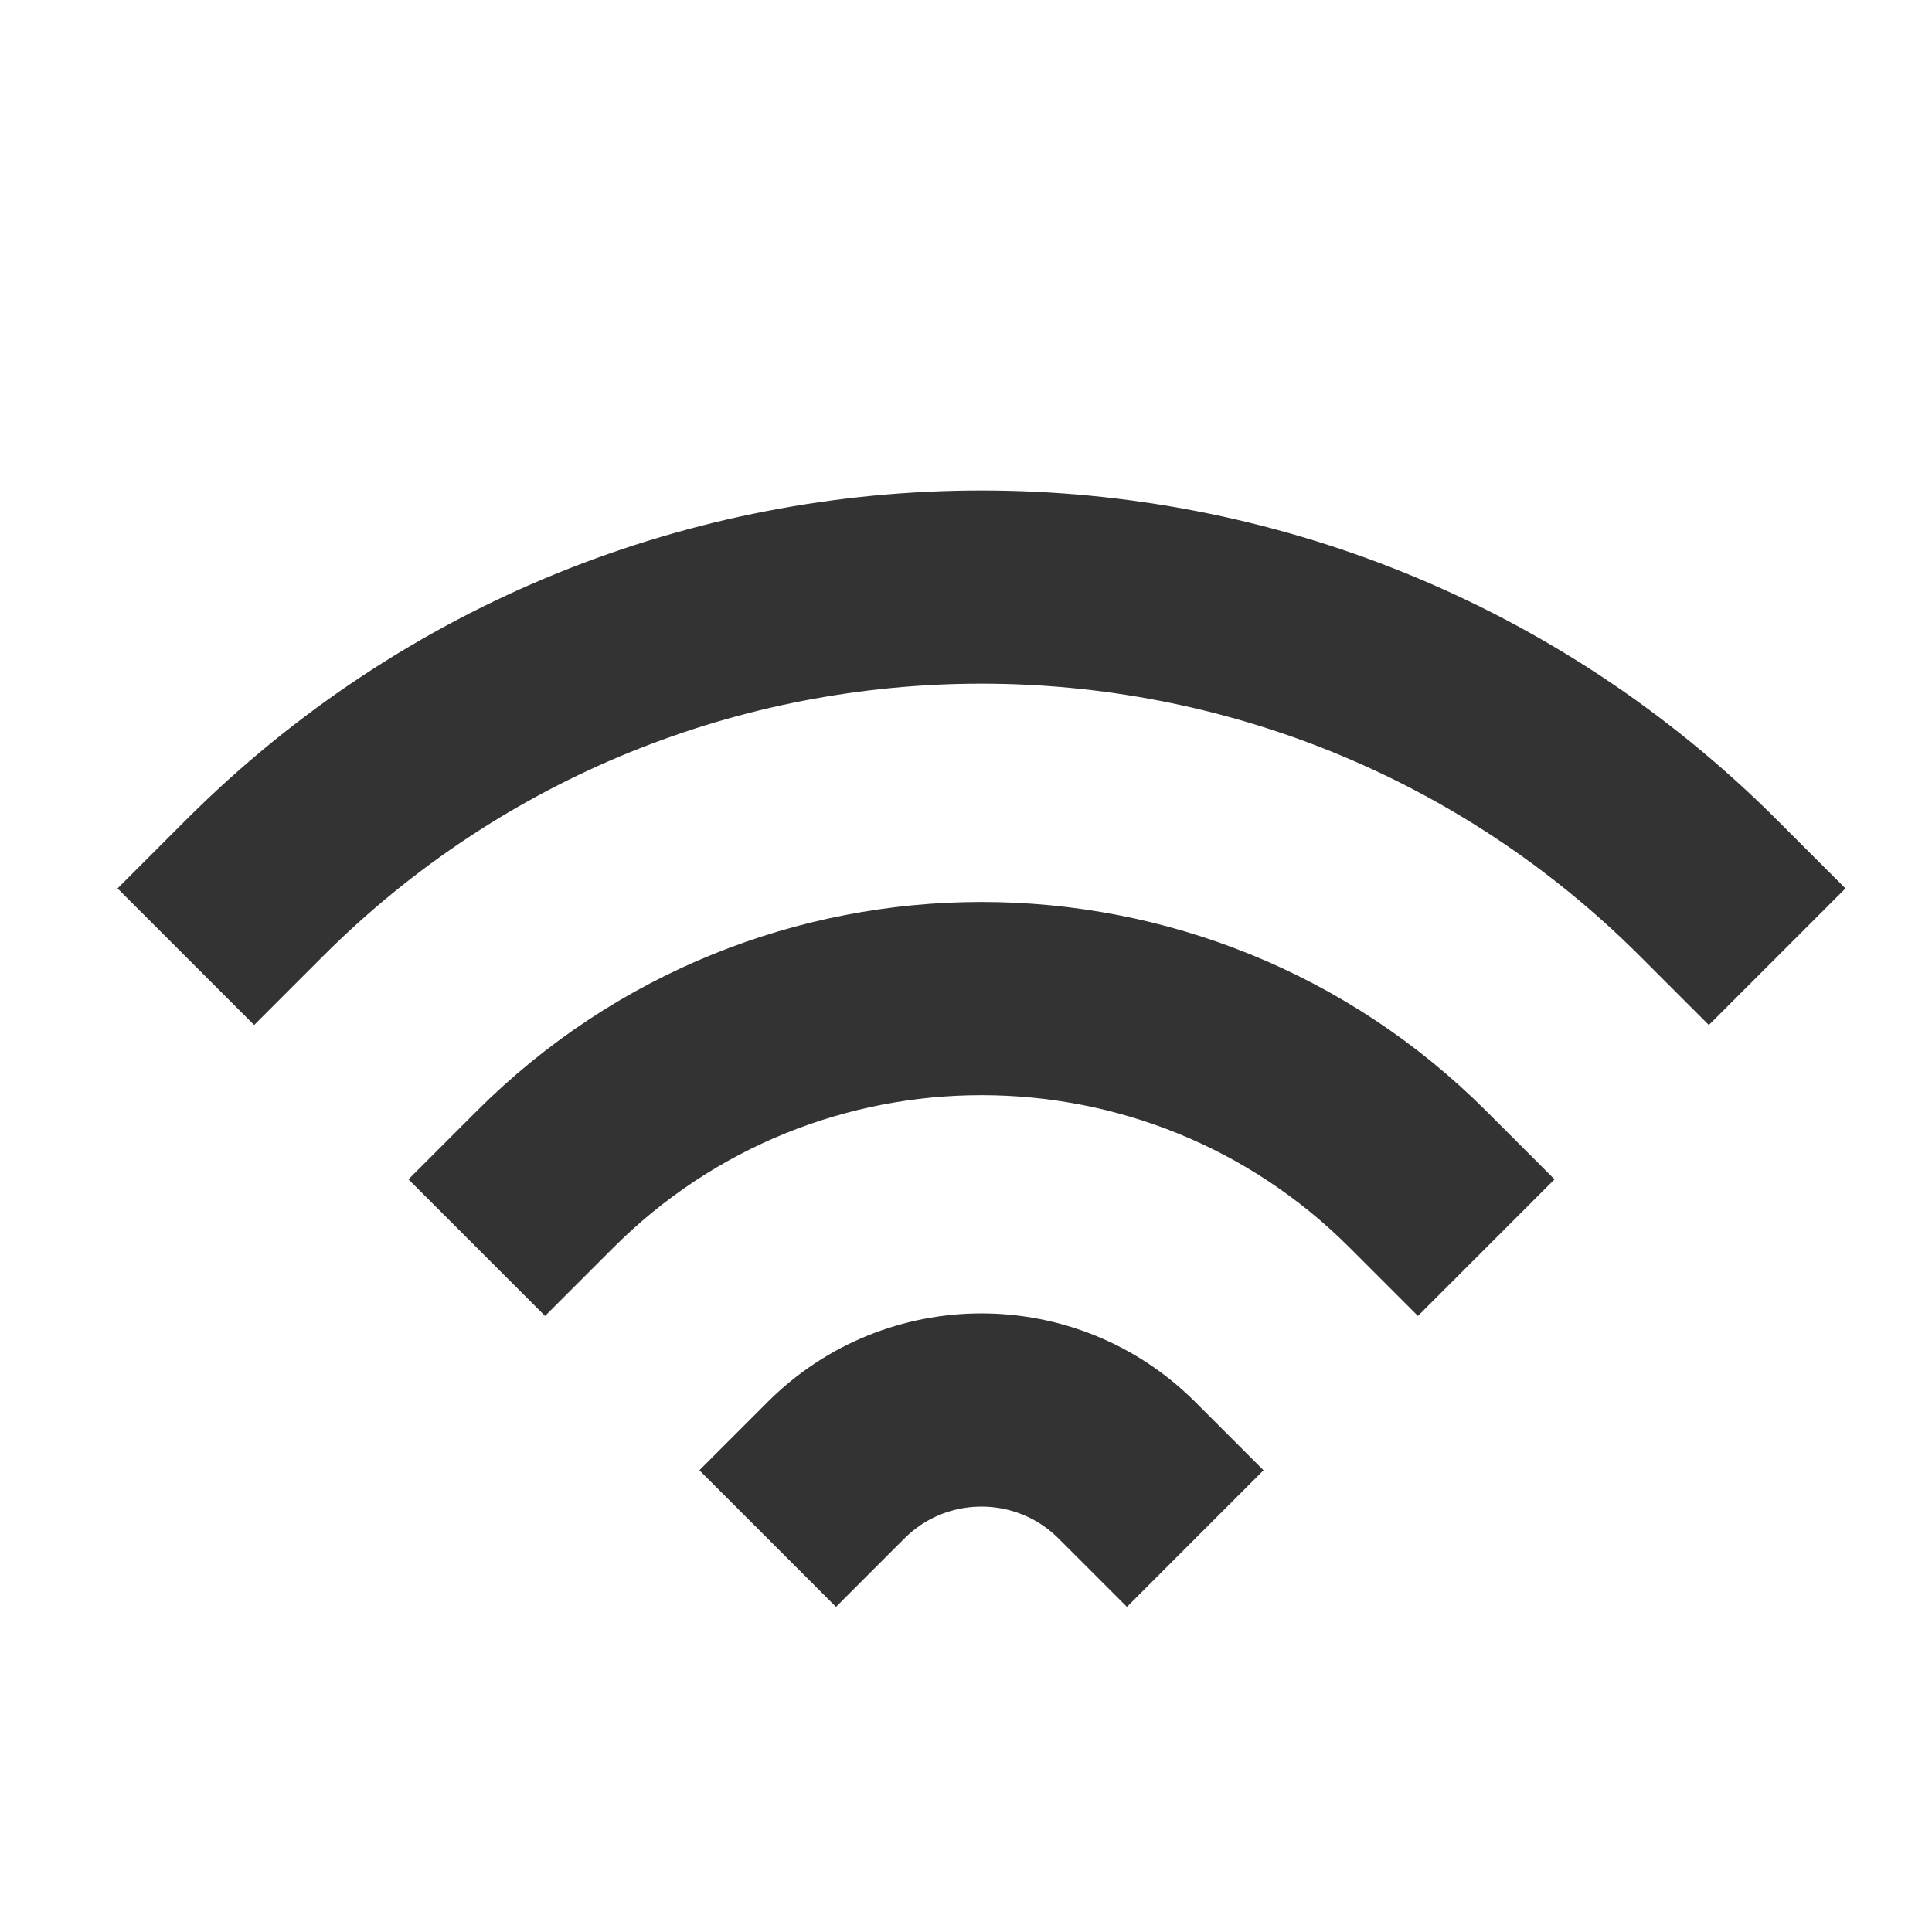<svg role="img" xmlns="http://www.w3.org/2000/svg" width="40px" height="40px" viewBox="0 0 24 24" aria-labelledby="wifiIconTitle wifiIconDesc" stroke="#333333" stroke-width="2.4" stroke-linecap="square" stroke-linejoin="miter" fill="none" color="#333333"> <title id="wifiIconTitle">Wi-Fi</title> <desc id="wifiIconDesc">Icon of a wi-fi signal</desc> <path d="M21.228 11.036C16.238 6.045 8.147 6.045 3.157 11.036M17.614 14.65C14.62 11.656 9.765 11.656 6.771 14.65M13.999 18.264C13.001 17.266 11.383 17.266 10.385 18.264"/> </svg>